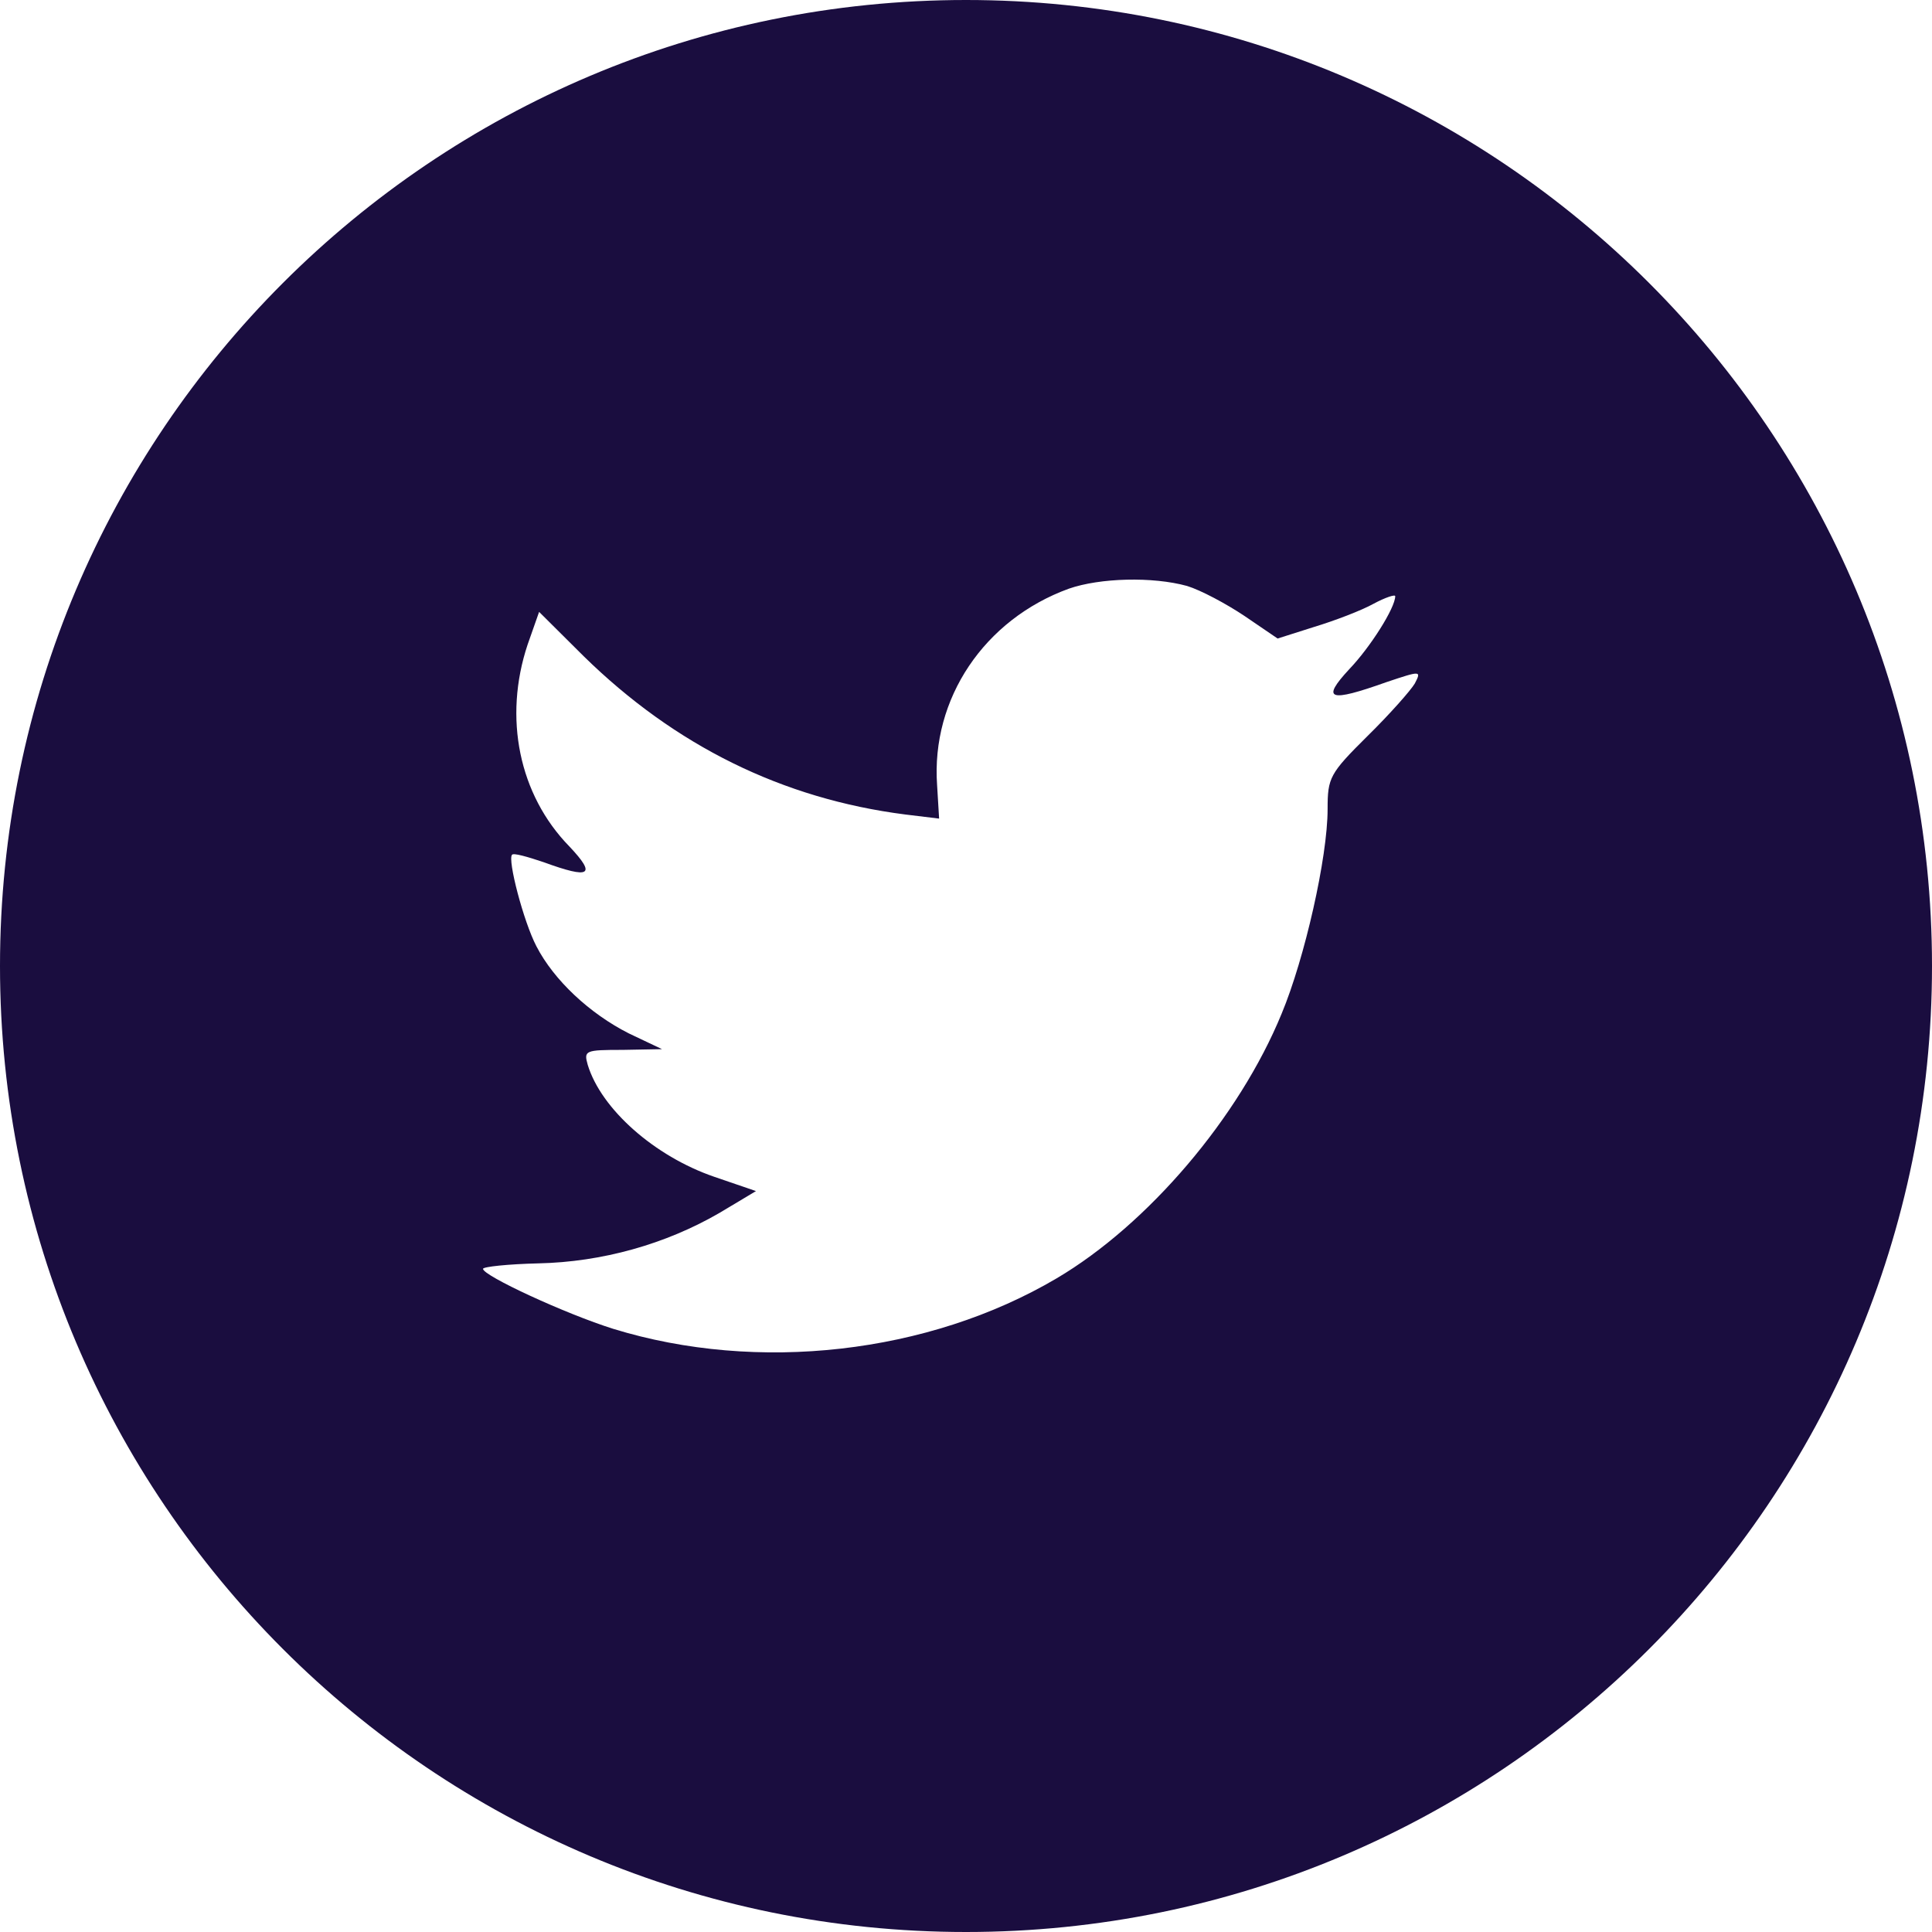 <svg width="24" height="24" viewBox="0 0 24 24" fill="none" xmlns="http://www.w3.org/2000/svg">
<title>Twitter icon</title>
<path fill-rule="evenodd" clip-rule="evenodd" d="M12 0C5.373 0 0 5.373 0 12C0 18.627 5.373 24 12 24C18.627 24 24 18.627 24 12C24 5.373 18.627 0 12 0ZM11.666 10.169L11.641 9.754C11.565 8.678 12.228 7.695 13.277 7.313C13.664 7.178 14.318 7.161 14.746 7.279C14.914 7.33 15.233 7.5 15.46 7.652L15.871 7.932L16.324 7.788C16.576 7.712 16.912 7.584 17.063 7.5C17.206 7.423 17.332 7.381 17.332 7.406C17.332 7.551 17.021 8.042 16.761 8.313C16.408 8.694 16.509 8.728 17.222 8.474C17.651 8.33 17.659 8.33 17.575 8.491C17.525 8.576 17.264 8.872 16.987 9.144C16.517 9.61 16.492 9.661 16.492 10.05C16.492 10.652 16.207 11.906 15.921 12.592C15.393 13.881 14.259 15.211 13.126 15.88C11.531 16.821 9.408 17.058 7.62 16.508C7.024 16.321 6 15.847 6 15.762C6 15.736 6.311 15.703 6.688 15.694C7.477 15.677 8.266 15.457 8.938 15.067L9.391 14.796L8.871 14.618C8.132 14.364 7.469 13.779 7.301 13.228C7.251 13.05 7.267 13.042 7.738 13.042L8.224 13.033L7.813 12.838C7.326 12.592 6.881 12.177 6.663 11.754C6.504 11.449 6.302 10.677 6.361 10.618C6.378 10.593 6.554 10.643 6.755 10.711C7.335 10.923 7.41 10.872 7.074 10.516C6.445 9.872 6.252 8.915 6.554 8.008L6.697 7.601L7.251 8.152C8.384 9.262 9.718 9.923 11.246 10.118L11.666 10.169Z" fill="rgba(26, 13, 63, 1)"/>
</svg>
